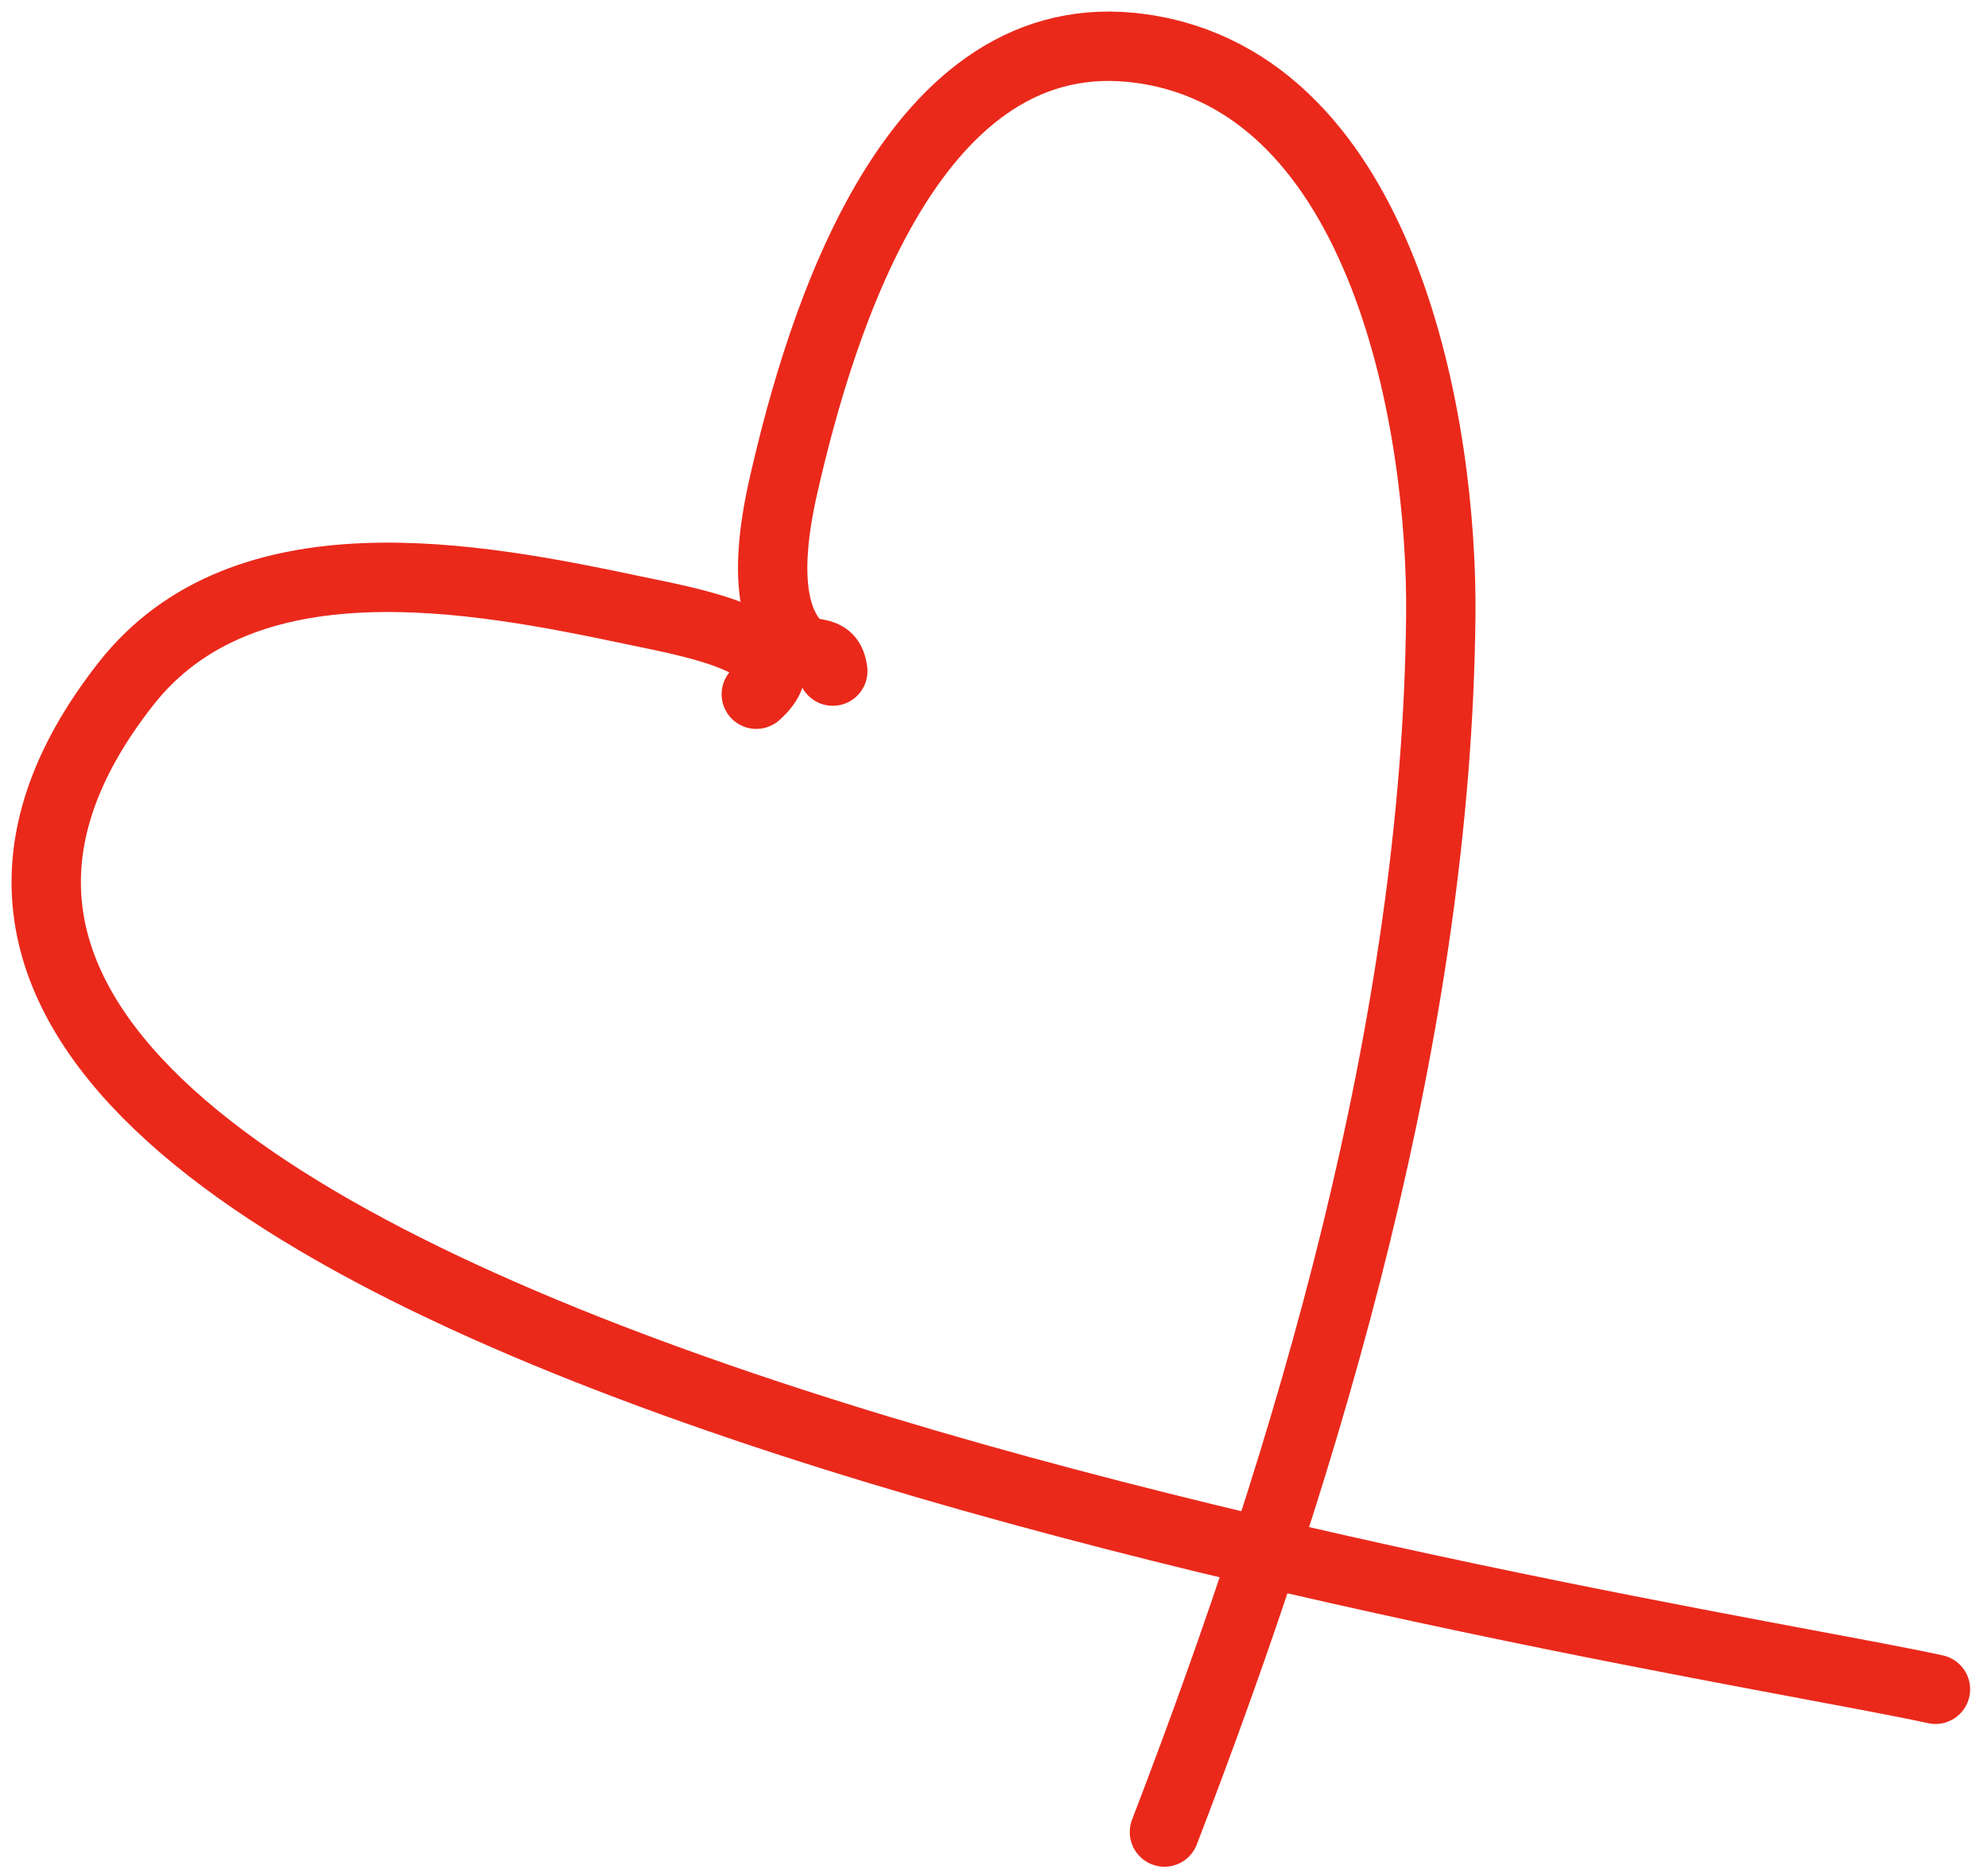 <svg width="86" height="81" viewBox="0 0 86 81" fill="none" xmlns="http://www.w3.org/2000/svg">
<path d="M36.026 29.027C35.889 27.927 35.056 28.535 34.432 27.875C32.871 26.223 33.487 22.782 33.901 20.968C35.492 13.998 39.481 0.688 49.399 2.105C59.942 3.611 62.41 18.533 62.328 26.636C62.151 44.389 56.712 62.759 50.373 79.24" stroke="#EA291B" stroke-width="3" stroke-linecap="round"/>
<path d="M32.717 30.027C35.205 27.815 29.589 26.858 27.404 26.396C20.53 24.942 10.571 23.039 5.441 29.584C-16.372 57.414 72.2 70.526 83.727 73.066" stroke="#EA291B" stroke-width="3" stroke-linecap="round"/>
</svg>
